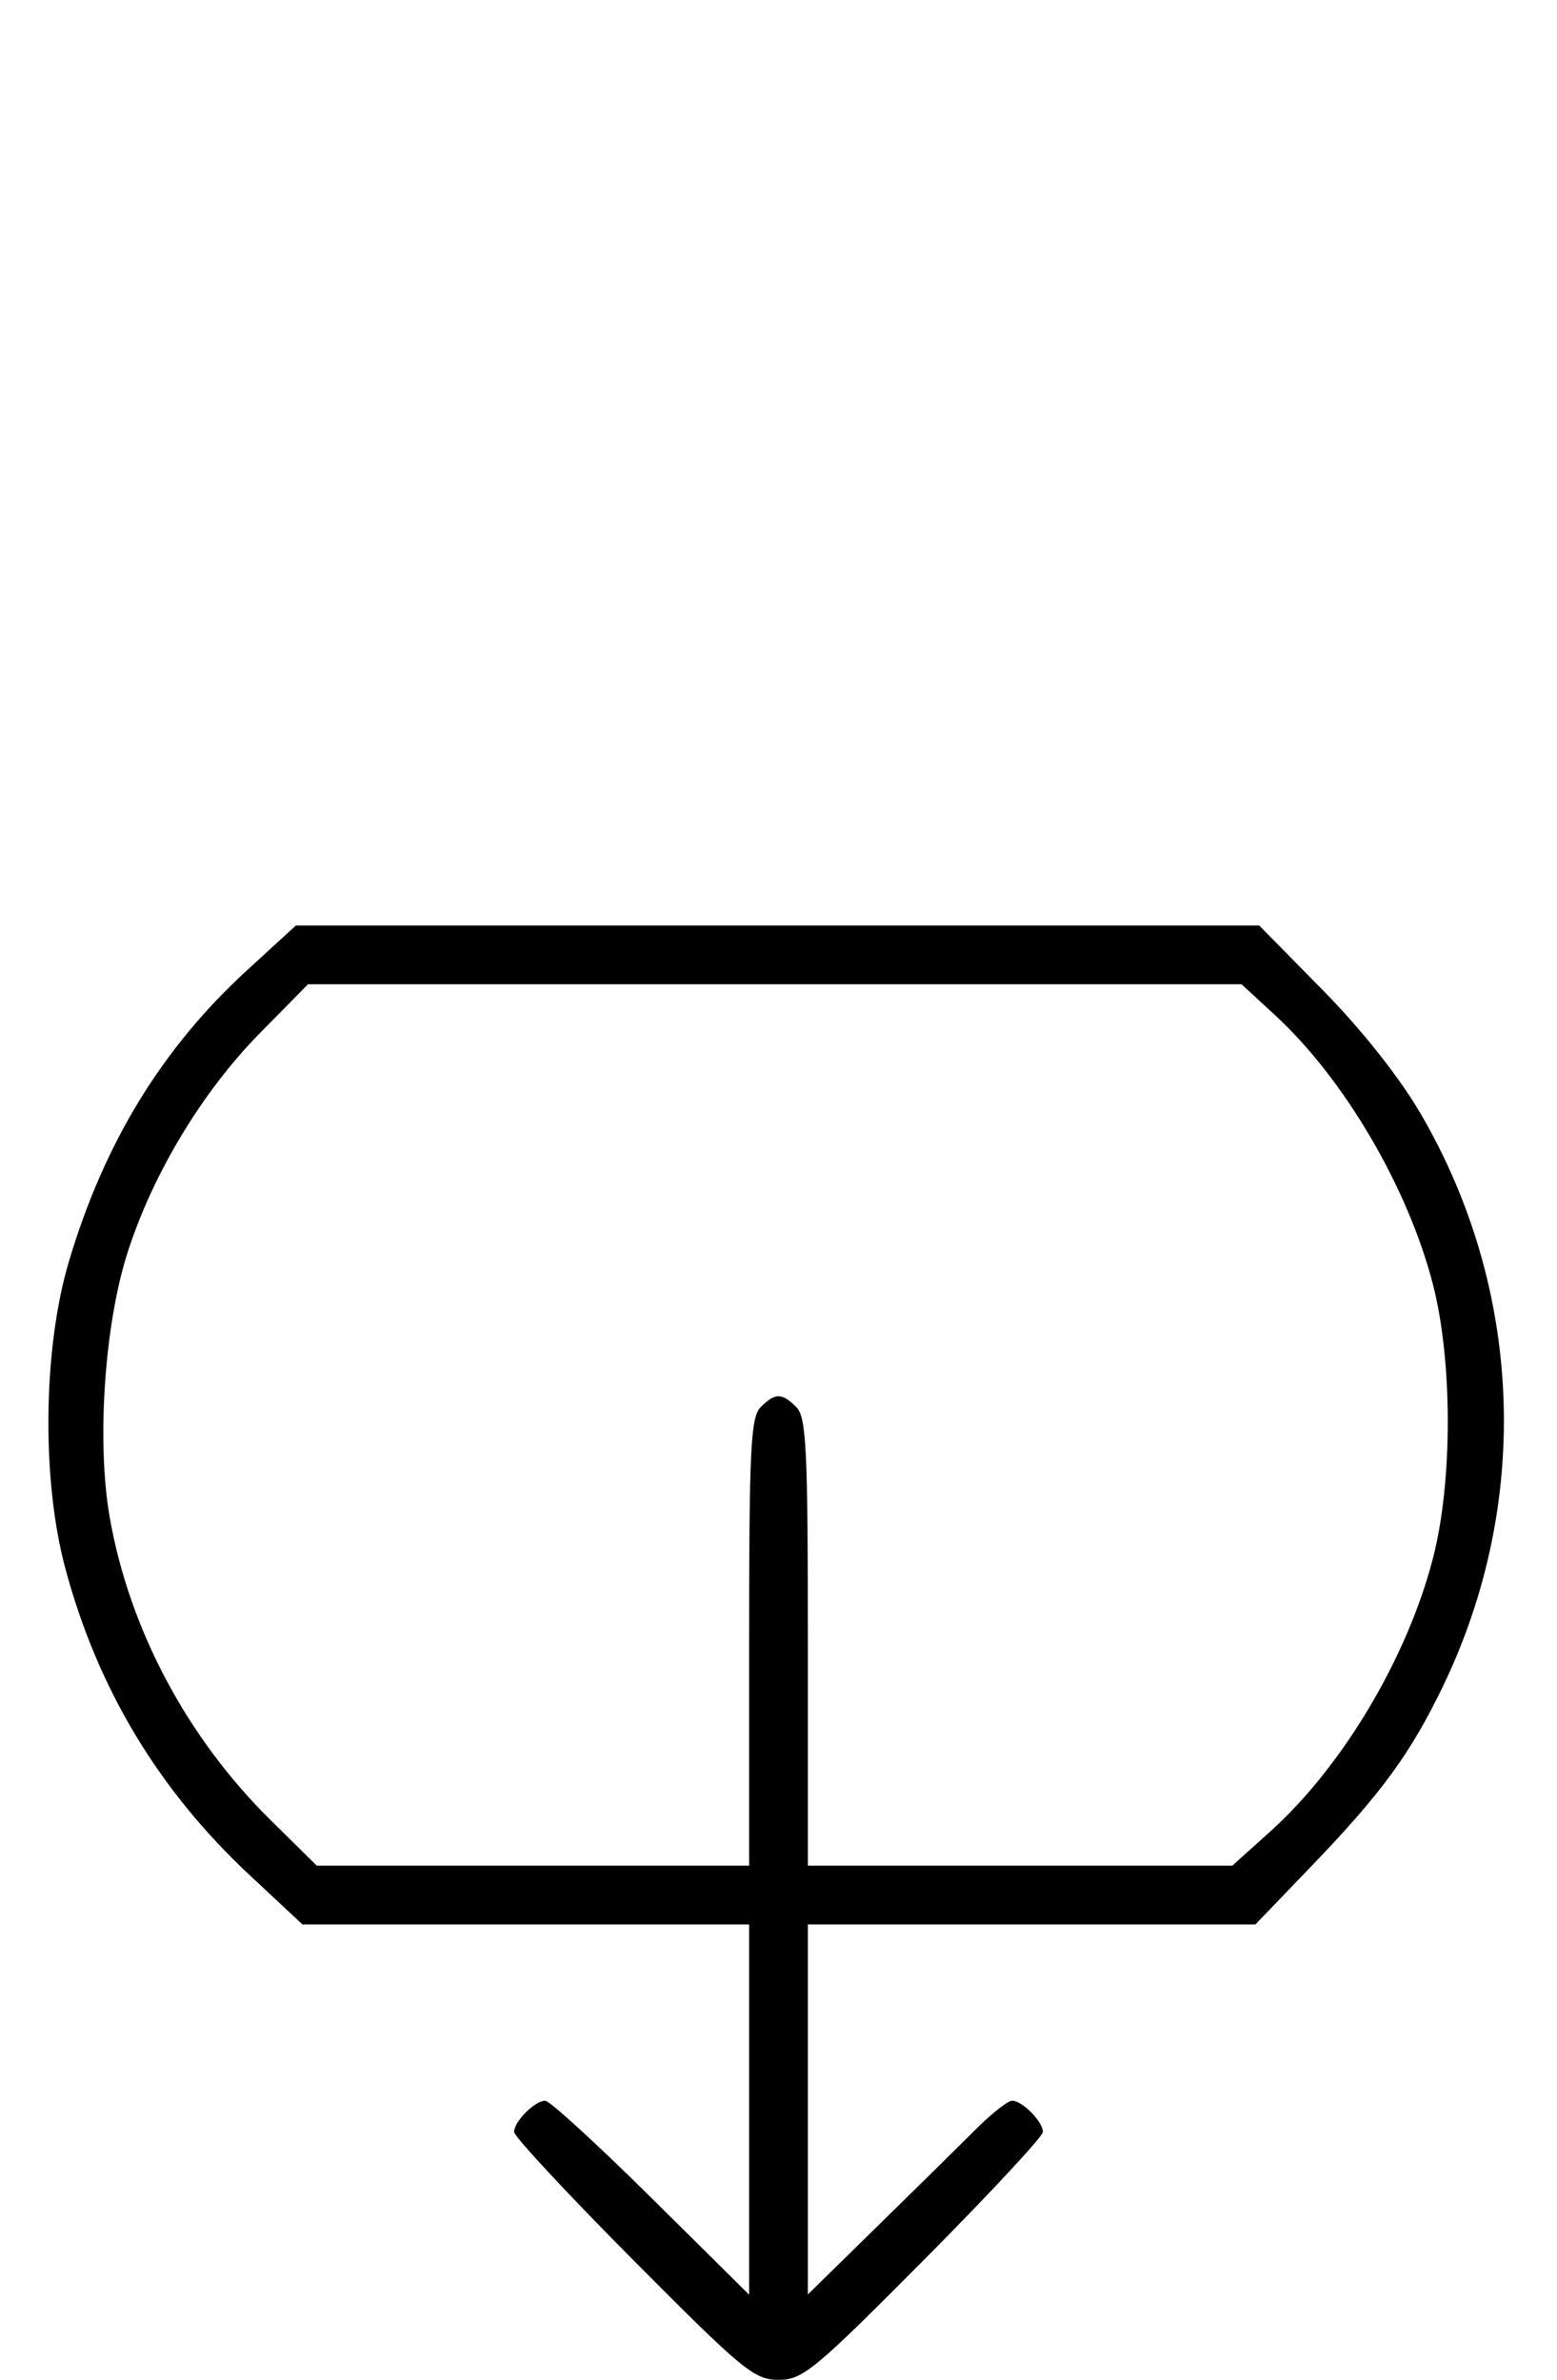 <svg xmlns="http://www.w3.org/2000/svg" width="212" height="324" viewBox="0 0 212 324" version="1.1">
	<path d="M 33.608 132.122 C 22.087 142.679, 14.215 155.547, 9.393 171.703 C 5.857 183.551, 5.642 201.391, 8.887 213.500 C 13.274 229.864, 21.580 243.692, 33.980 255.274 L 41.181 262 71.591 262 L 102 262 102 287.202 L 102 312.405 88.667 299.202 C 81.334 291.941, 74.841 286, 74.239 286 C 72.815 286, 70 288.824, 70 290.253 C 70 290.863, 77.295 298.706, 86.210 307.681 C 101.143 322.714, 102.703 324, 106 324 C 109.297 324, 110.857 322.714, 125.790 307.681 C 134.705 298.706, 142 290.863, 142 290.253 C 142 288.848, 139.195 286, 137.811 286 C 137.236 286, 135.075 287.688, 133.009 289.750 C 130.943 291.813, 124.921 297.745, 119.626 302.934 L 110 312.368 110 287.184 L 110 262 140.467 262 L 170.934 262 178.700 253.920 C 188.130 244.107, 192.093 238.673, 196.507 229.500 C 208.545 204.484, 207.373 175.413, 193.363 151.500 C 190.480 146.579, 185.361 140.132, 180.063 134.750 L 171.450 126 105.869 126 L 40.289 126 33.608 132.122 M 35.434 140.604 C 27.566 148.589, 20.846 159.714, 17.376 170.500 C 14.229 180.282, 13.144 196.262, 14.930 206.521 C 17.578 221.725, 25.430 236.527, 36.801 247.750 L 43.134 254 72.567 254 L 102 254 102 223.571 C 102 197.242, 102.212 192.931, 103.571 191.571 C 105.545 189.598, 106.455 189.598, 108.429 191.571 C 109.788 192.931, 110 197.242, 110 223.571 L 110 254 138.892 254 L 167.784 254 172.935 249.368 C 182.791 240.507, 191.604 225.715, 195.112 212.144 C 197.803 201.735, 197.800 185.316, 195.106 174.856 C 191.715 161.697, 183.044 146.905, 173.640 138.236 L 169.045 134 105.493 134 L 41.941 134 35.434 140.604 " stroke="none" fill="black" fill-rule="evenodd"/>
</svg>